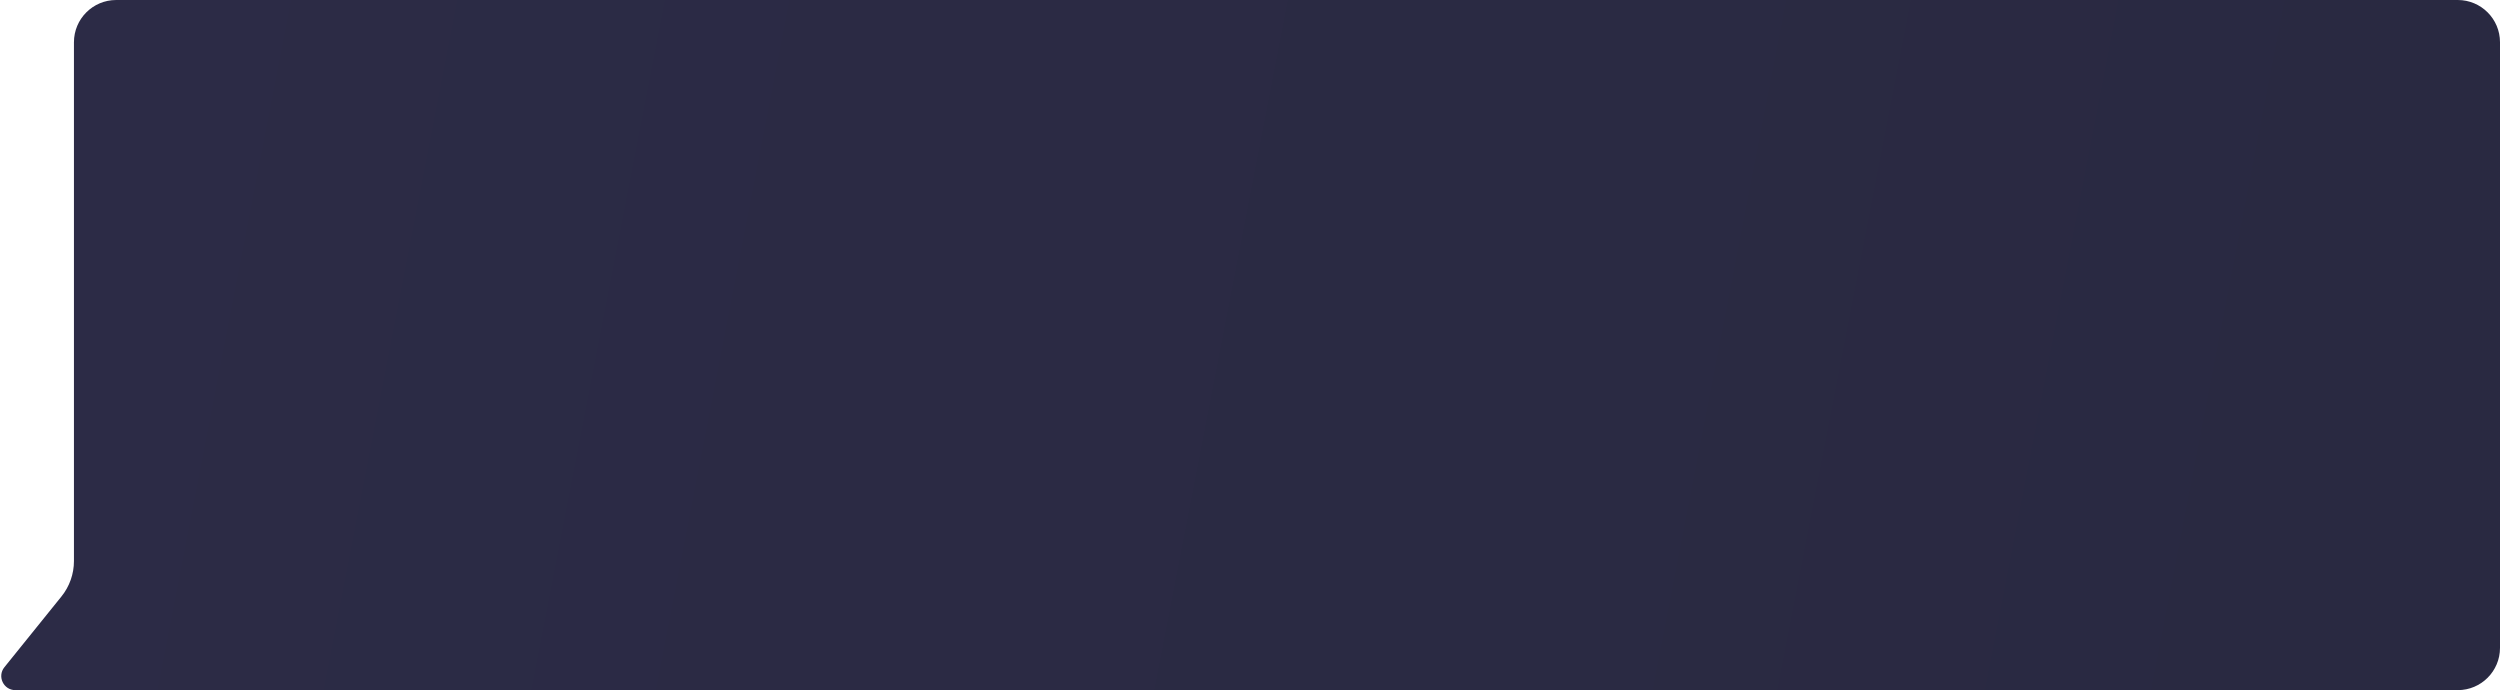 <svg width="355" height="98" viewBox="0 0 355 98" fill="none" xmlns="http://www.w3.org/2000/svg">
<path d="M10.5 6C10.5 2.686 13.186 0 16.5 0L349 0C352.314 0 355 2.686 355 6V92C355 95.314 352.314 98 349 98H2.182C0.502 98 -0.43 96.053 0.625 94.745L8.727 84.698C9.874 83.276 10.5 81.504 10.5 79.676V49V6Z" fill="url(#paint0_linear_1_842)"/>
<defs>
<linearGradient id="paint0_linear_1_842" x1="5.178" y1="4" x2="346.232" y2="70.035" gradientUnits="userSpaceOnUse">
<stop stop-color="#2C2B46"/>
<stop offset="1" stop-color="#292941"/>
</linearGradient>
</defs>
</svg>
